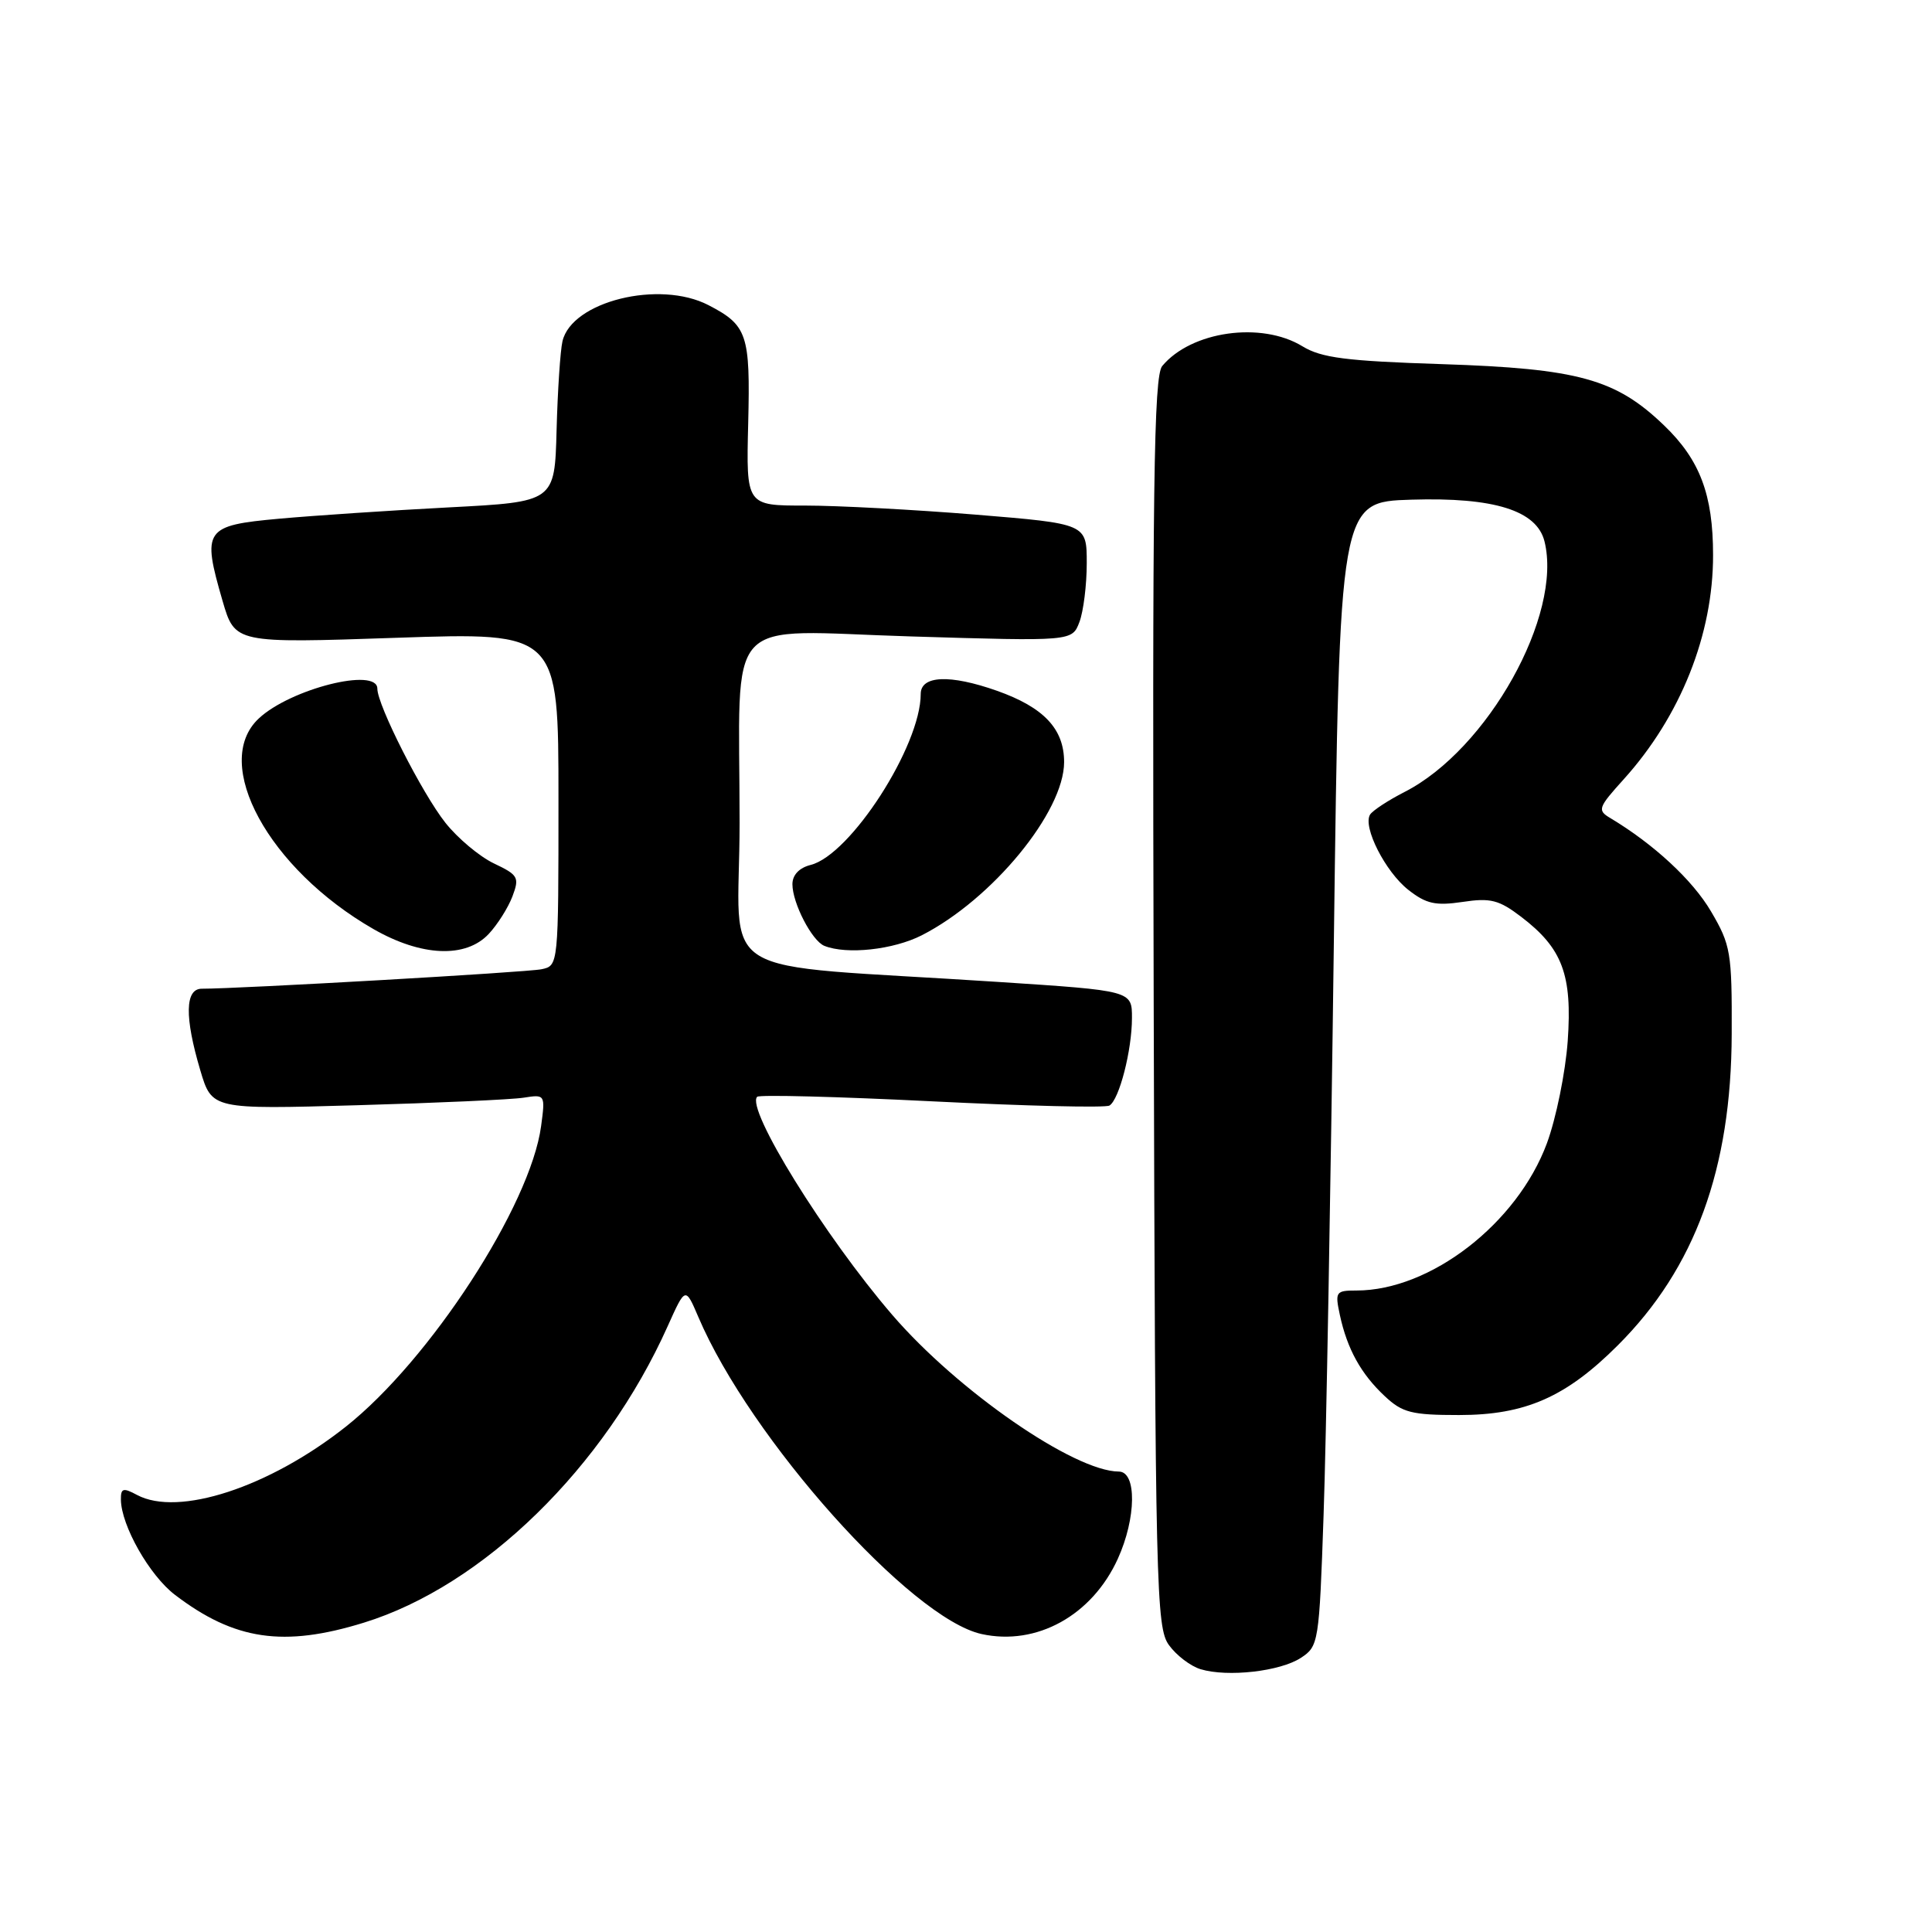 <?xml version="1.0" encoding="UTF-8" standalone="no"?>
<!DOCTYPE svg PUBLIC "-//W3C//DTD SVG 1.1//EN" "http://www.w3.org/Graphics/SVG/1.1/DTD/svg11.dtd" >
<svg xmlns="http://www.w3.org/2000/svg" xmlns:xlink="http://www.w3.org/1999/xlink" version="1.1" viewBox="0 0 256 256">
 <g >
 <path fill="currentColor"
d=" M 172.38 219.67 C 174.72 218.14 174.80 217.66 175.38 200.80 C 175.72 191.28 176.33 157.18 176.74 125.00 C 177.50 66.50 177.50 66.50 187.00 66.21 C 197.98 65.87 203.62 67.64 204.65 71.72 C 207.09 81.47 197.13 99.32 186.11 104.94 C 183.92 106.06 181.87 107.41 181.54 107.94 C 180.54 109.56 183.57 115.52 186.61 117.91 C 188.98 119.77 190.22 120.04 193.80 119.51 C 197.50 118.95 198.62 119.24 201.56 121.48 C 207.03 125.65 208.35 129.16 207.73 137.95 C 207.43 142.10 206.19 148.20 204.97 151.50 C 201.03 162.12 189.54 171.00 179.74 171.00 C 176.99 171.00 176.88 171.17 177.54 174.25 C 178.51 178.75 180.34 182.06 183.49 185.00 C 185.82 187.19 187.06 187.50 193.33 187.50 C 202.11 187.50 207.50 185.13 214.38 178.25 C 224.60 168.04 229.41 154.88 229.46 137.00 C 229.50 126.19 229.33 125.21 226.72 120.77 C 224.28 116.61 219.11 111.83 213.36 108.39 C 211.63 107.36 211.76 107.01 215.14 103.27 C 222.68 94.92 227.01 84.07 226.99 73.54 C 226.99 65.55 225.25 60.94 220.52 56.39 C 214.11 50.21 209.14 48.84 191.07 48.25 C 178.35 47.84 175.09 47.42 172.57 45.88 C 167.13 42.56 157.84 43.88 154.00 48.50 C 152.88 49.85 152.68 64.49 152.87 132.82 C 153.08 210.56 153.20 215.65 154.89 217.98 C 155.87 219.34 157.76 220.78 159.09 221.18 C 162.67 222.26 169.64 221.47 172.38 219.67 Z  M 48.22 215.01 C 64.02 210.13 80.08 194.46 88.48 175.71 C 90.82 170.50 90.82 170.50 92.53 174.50 C 99.40 190.63 120.69 214.46 130.07 216.52 C 137.36 218.12 144.71 214.05 148.12 206.54 C 150.57 201.15 150.64 195.00 148.25 194.99 C 142.32 194.96 126.88 184.28 118.23 174.23 C 109.28 163.83 98.78 146.88 100.33 145.33 C 100.62 145.04 111.04 145.31 123.48 145.93 C 135.91 146.55 146.50 146.81 147.01 146.49 C 148.31 145.69 149.99 139.16 149.99 134.89 C 150.00 131.27 150.00 131.27 132.25 130.11 C 93.43 127.56 98.00 130.37 98.00 109.04 C 98.00 80.81 95.46 83.57 120.69 84.33 C 142.06 84.98 142.06 84.98 143.03 82.42 C 143.56 81.02 144.00 77.51 144.00 74.63 C 144.00 69.40 144.00 69.40 129.25 68.19 C 121.14 67.53 110.98 66.99 106.69 66.99 C 98.87 67.00 98.87 67.00 99.14 56.10 C 99.43 44.31 99.03 43.10 93.87 40.43 C 87.36 37.06 75.75 39.94 74.53 45.22 C 74.24 46.47 73.89 51.77 73.75 57.00 C 73.50 66.50 73.50 66.50 59.50 67.23 C 51.80 67.63 41.67 68.31 37.00 68.73 C 27.09 69.63 26.74 70.14 29.49 79.62 C 31.13 85.24 31.13 85.24 52.56 84.51 C 74.00 83.78 74.00 83.78 74.00 105.87 C 74.00 127.96 74.00 127.96 71.75 128.43 C 69.81 128.84 31.61 131.02 26.75 131.01 C 24.51 131.00 24.44 134.75 26.54 141.82 C 28.08 147.00 28.08 147.00 47.29 146.45 C 57.86 146.15 67.80 145.70 69.38 145.45 C 72.24 145.00 72.26 145.03 71.70 149.21 C 70.29 159.73 56.96 180.24 45.80 189.06 C 35.64 197.09 23.63 201.01 18.16 198.09 C 16.32 197.10 16.00 197.19 16.02 198.71 C 16.06 202.15 19.81 208.76 23.19 211.33 C 31.07 217.34 37.58 218.30 48.22 215.01 Z  M 64.76 123.75 C 65.92 122.51 67.33 120.28 67.90 118.78 C 68.85 116.26 68.67 115.94 65.45 114.41 C 63.54 113.50 60.64 111.07 59.01 109.01 C 55.93 105.12 50.00 93.44 50.00 91.25 C 50.00 88.37 38.46 91.28 34.28 95.21 C 27.96 101.14 35.59 115.13 49.49 123.11 C 55.84 126.75 61.72 127.00 64.76 123.75 Z  M 122.14 123.93 C 131.48 119.16 141.00 107.58 141.00 100.98 C 141.00 96.58 138.31 93.73 132.10 91.53 C 125.86 89.33 122.00 89.50 122.00 91.96 C 122.00 98.84 112.69 113.29 107.41 114.61 C 105.90 114.99 105.00 115.94 105.00 117.16 C 105.00 119.67 107.59 124.67 109.23 125.33 C 112.19 126.52 118.37 125.85 122.14 123.93 Z "/>
</g>
</svg>